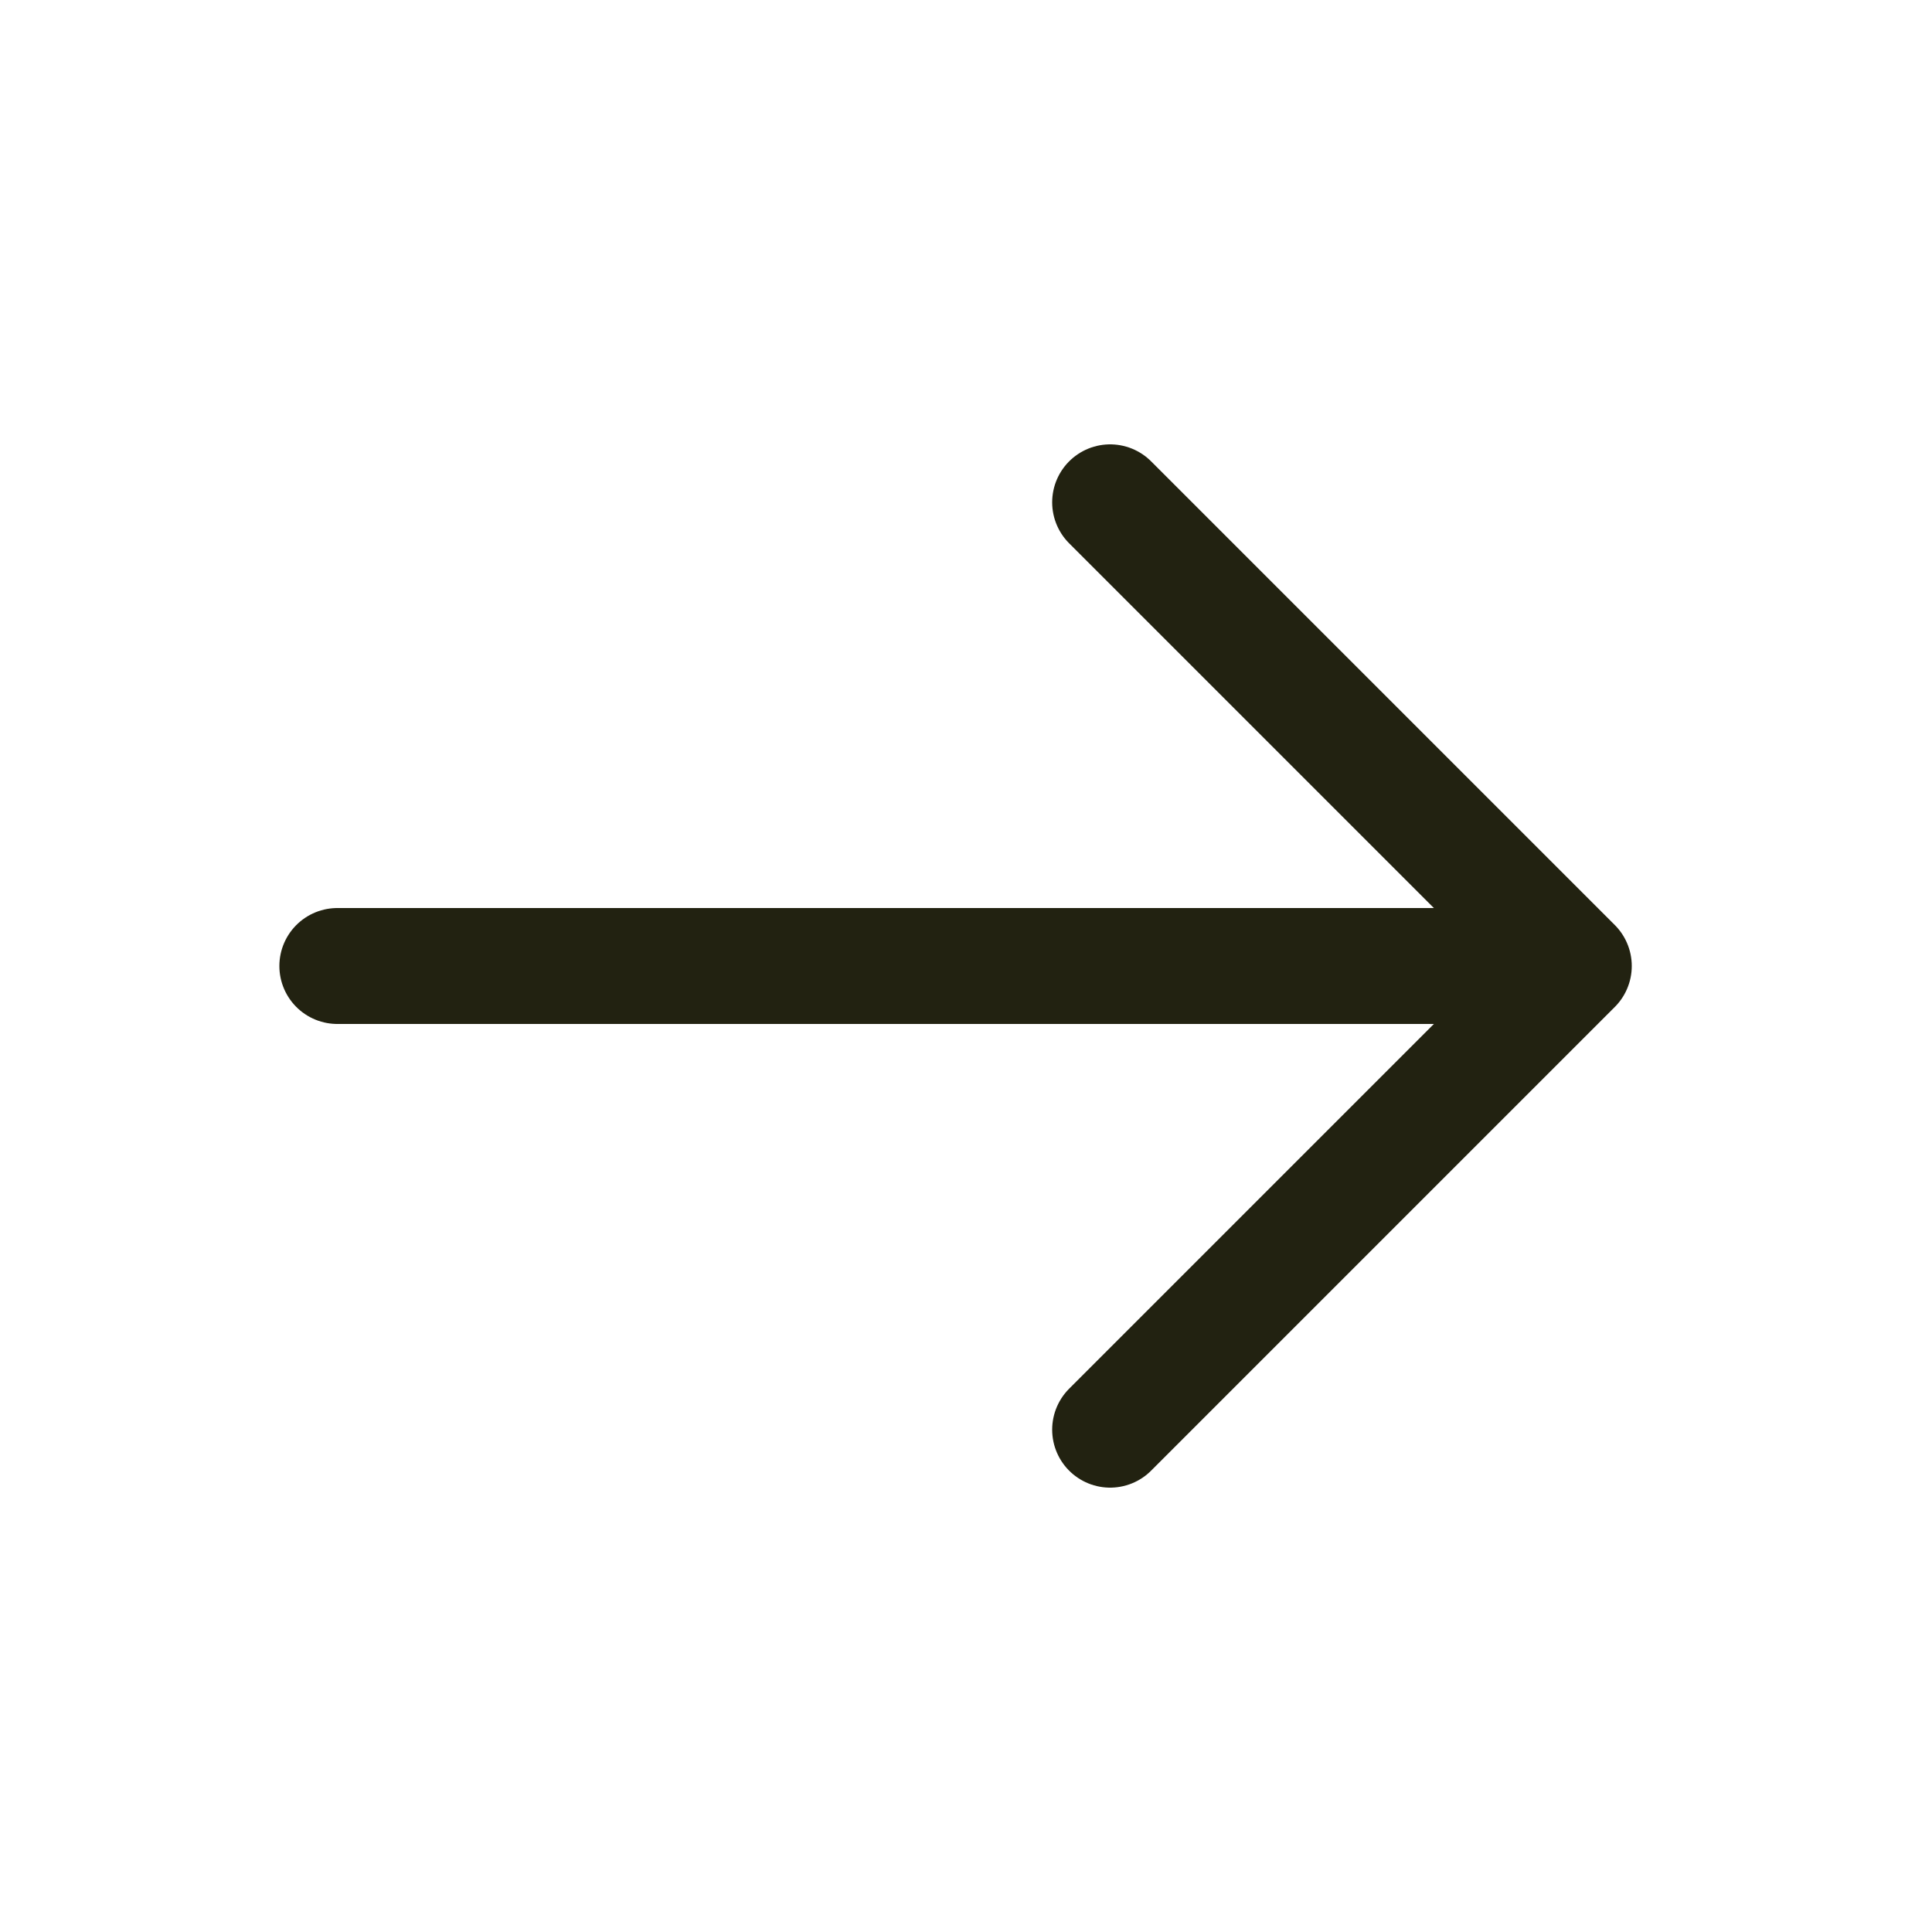 <svg width="25" height="25" viewBox="0 0 25 25" fill="none" xmlns="http://www.w3.org/2000/svg">
<path d="M4.365 12.5H20.365M20.365 12.5L14.365 6.5M20.365 12.5L14.365 18.5" stroke="#222211" stroke-width="1.5" stroke-linecap="round" stroke-linejoin="round"/>
</svg>
